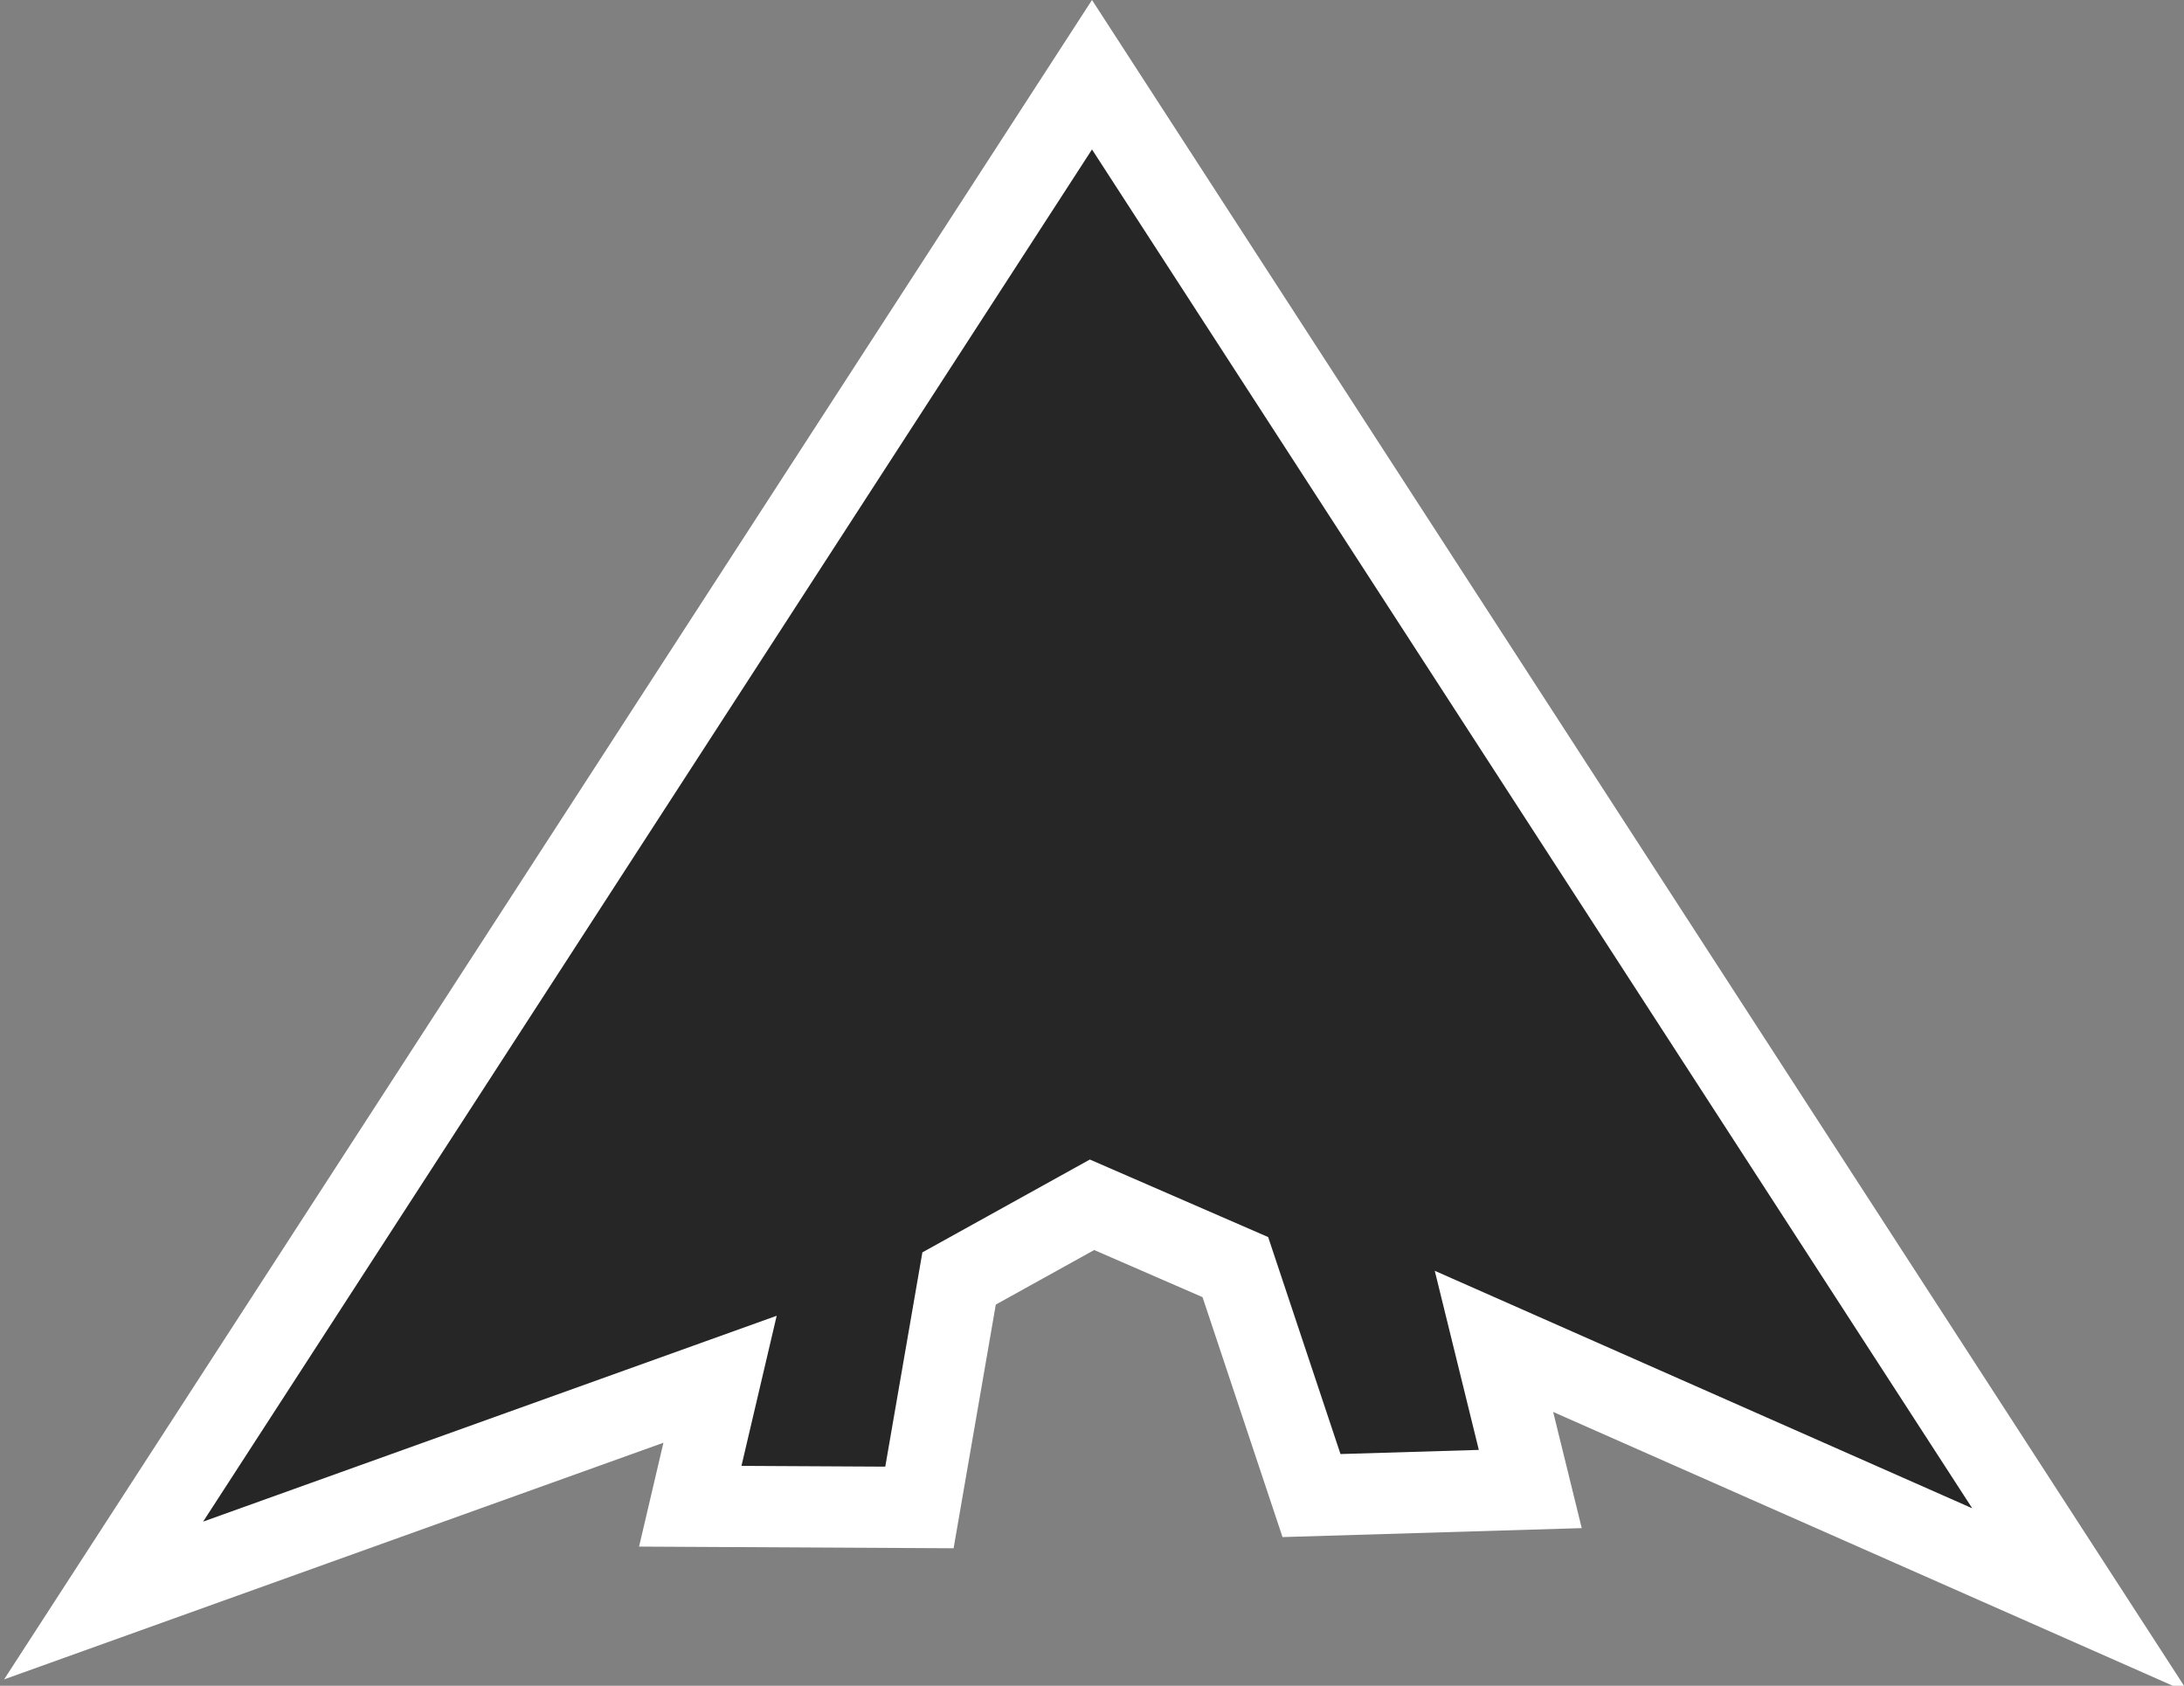 <?xml version="1.0" encoding="UTF-8" standalone="no"?>
<!-- Created with Inkscape (http://www.inkscape.org/) -->

<svg
   width="80.632mm"
   height="62.239mm"
   viewBox="0 0 80.632 62.239"
   version="1.1"
   id="svg1"
   inkscape:version="1.3 (0e150ed6c4, 2023-07-21)"
   sodipodi:docname="player_ship.svg"
   inkscape:export-filename="..\..\..\C#\asteroid-miner\Content\Images\PlayerShip.png"
   inkscape:export-xdpi="96"
   inkscape:export-ydpi="96"
   xmlns:inkscape="http://www.inkscape.org/namespaces/inkscape"
   xmlns:sodipodi="http://sodipodi.sourceforge.net/DTD/sodipodi-0.dtd"
   xmlns="http://www.w3.org/2000/svg"
   xmlns:svg="http://www.w3.org/2000/svg">
  <rect x="0" y="0" width="80.632" height="62.239" fill="#808080" stroke="none"/>
  <sodipodi:namedview
     id="namedview1"
     pagecolor="#3d3d3d"
     bordercolor="#000000"
     borderopacity="0.25"
     inkscape:showpageshadow="2"
     inkscape:pageopacity="0.0"
     inkscape:pagecheckerboard="0"
     inkscape:deskcolor="#353535"
     inkscape:document-units="mm"
     inkscape:zoom="1.0343421"
     inkscape:cx="61.875081"
     inkscape:cy="35.288132"
     inkscape:window-width="1920"
     inkscape:window-height="1017"
     inkscape:window-x="1912"
     inkscape:window-y="-8"
     inkscape:window-maximized="1"
     inkscape:current-layer="layer1"
     inkscape:export-bgcolor="#ffffff6c"
     showgrid="false" />
  <defs
     id="defs1" />
  <g
     inkscape:groupmode="layer"
     id="layer1"
     inkscape:label="Layer 1"
     transform="translate(-66.174,-122.387)">
    <path
       style="fill:#262626;fill-opacity:1;stroke:#ffffff;stroke-width:3;stroke-dasharray:none;stroke-opacity:1"
       d="m 70,181.478 36.49,-56.332 36.49,56.332 -21.65,-9.567 1.341,5.451 -8.077,0.242 -2.812,-8.435 -5.291,-2.301 -4.908,2.721 -1.464,8.454 -8.461,-0.045 1.1,-4.688 z"
       id="path1"
       sodipodi:nodetypes="ccccccccccccc" />
  </g>
</svg>
